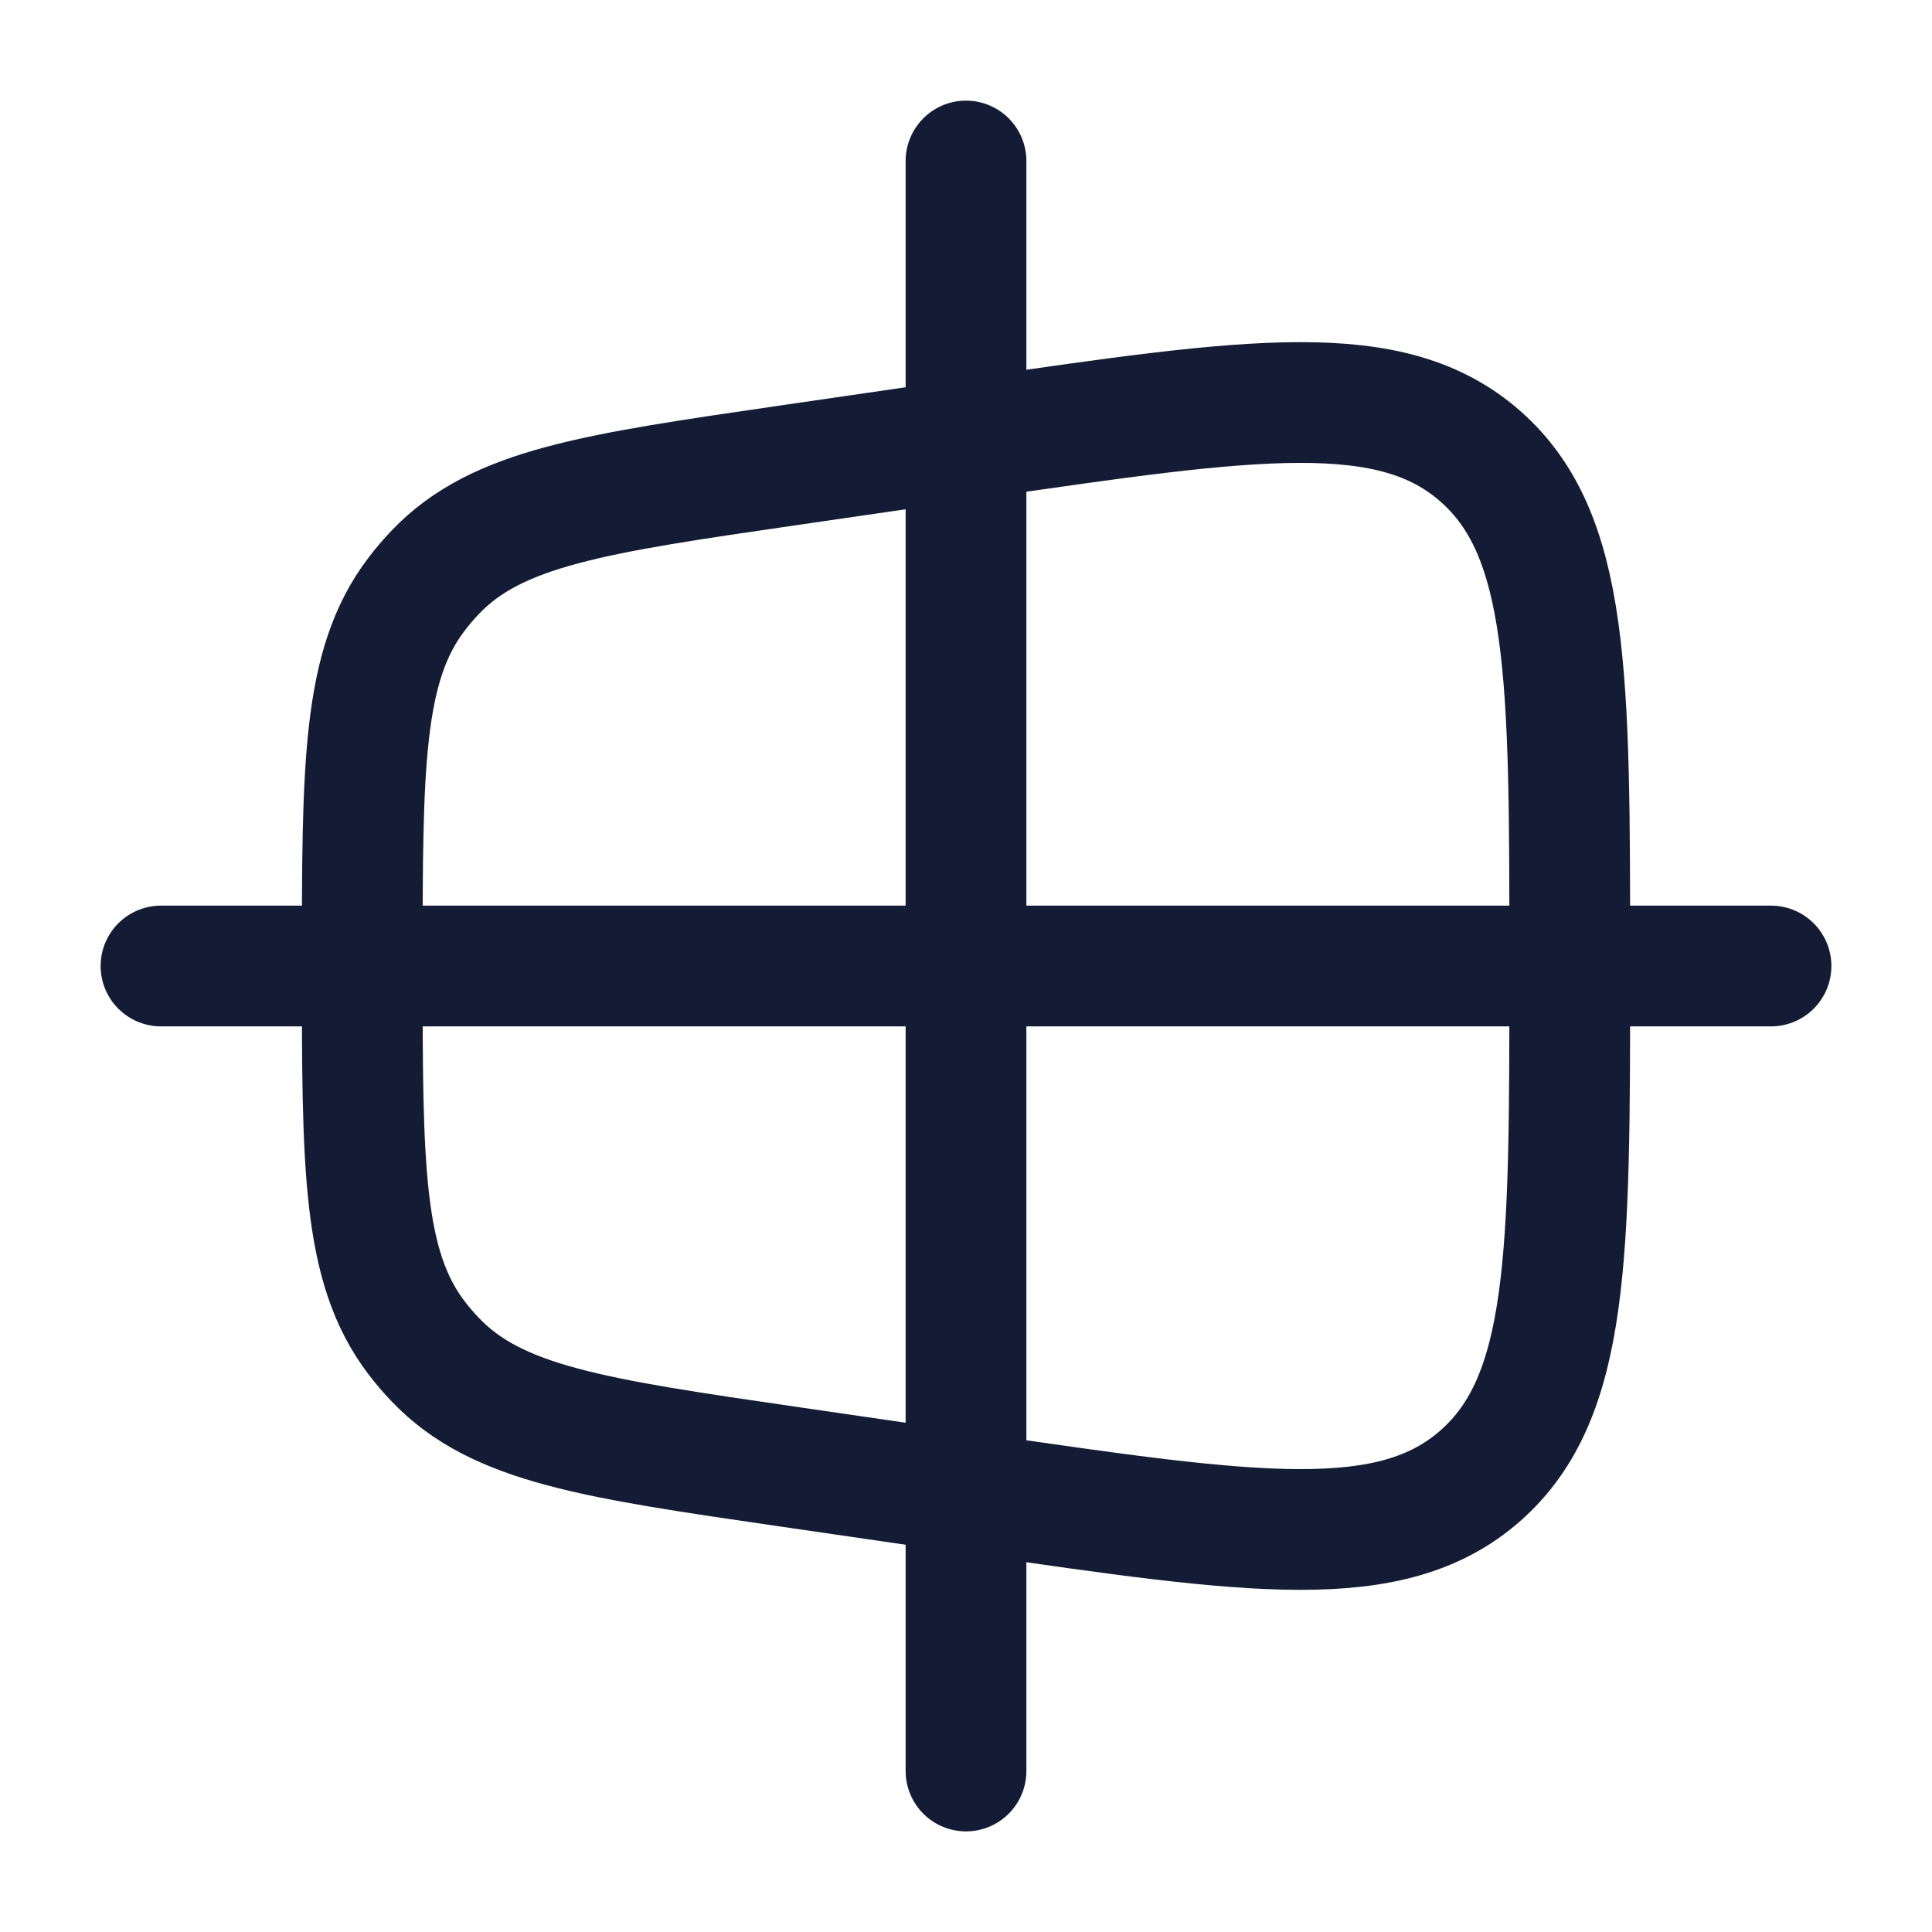 <svg viewBox="0 0 24 24" fill="none" xmlns="http://www.w3.org/2000/svg">
<path d="M4.5 12C4.5 9.512 4.5 8.268 5.172 7.385C5.245 7.288 5.324 7.196 5.408 7.108C6.172 6.306 7.383 6.131 9.803 5.779L12.162 5.436C15.576 4.94 17.283 4.692 18.392 5.67C19.5 6.647 19.5 8.402 19.5 11.911V12.089C19.5 15.598 19.5 17.352 18.392 18.33C17.283 19.308 15.576 19.06 12.162 18.564L9.803 18.221C7.383 17.869 6.172 17.693 5.408 16.891C5.324 16.804 5.245 16.712 5.172 16.615C4.5 15.731 4.5 14.488 4.5 12Z" stroke="#141B34" stroke-width="1.5"/>
<path d="M12 22L12 2M2 12H22" stroke="#141B34" stroke-width="1.5" stroke-linecap="round"/>
</svg>
